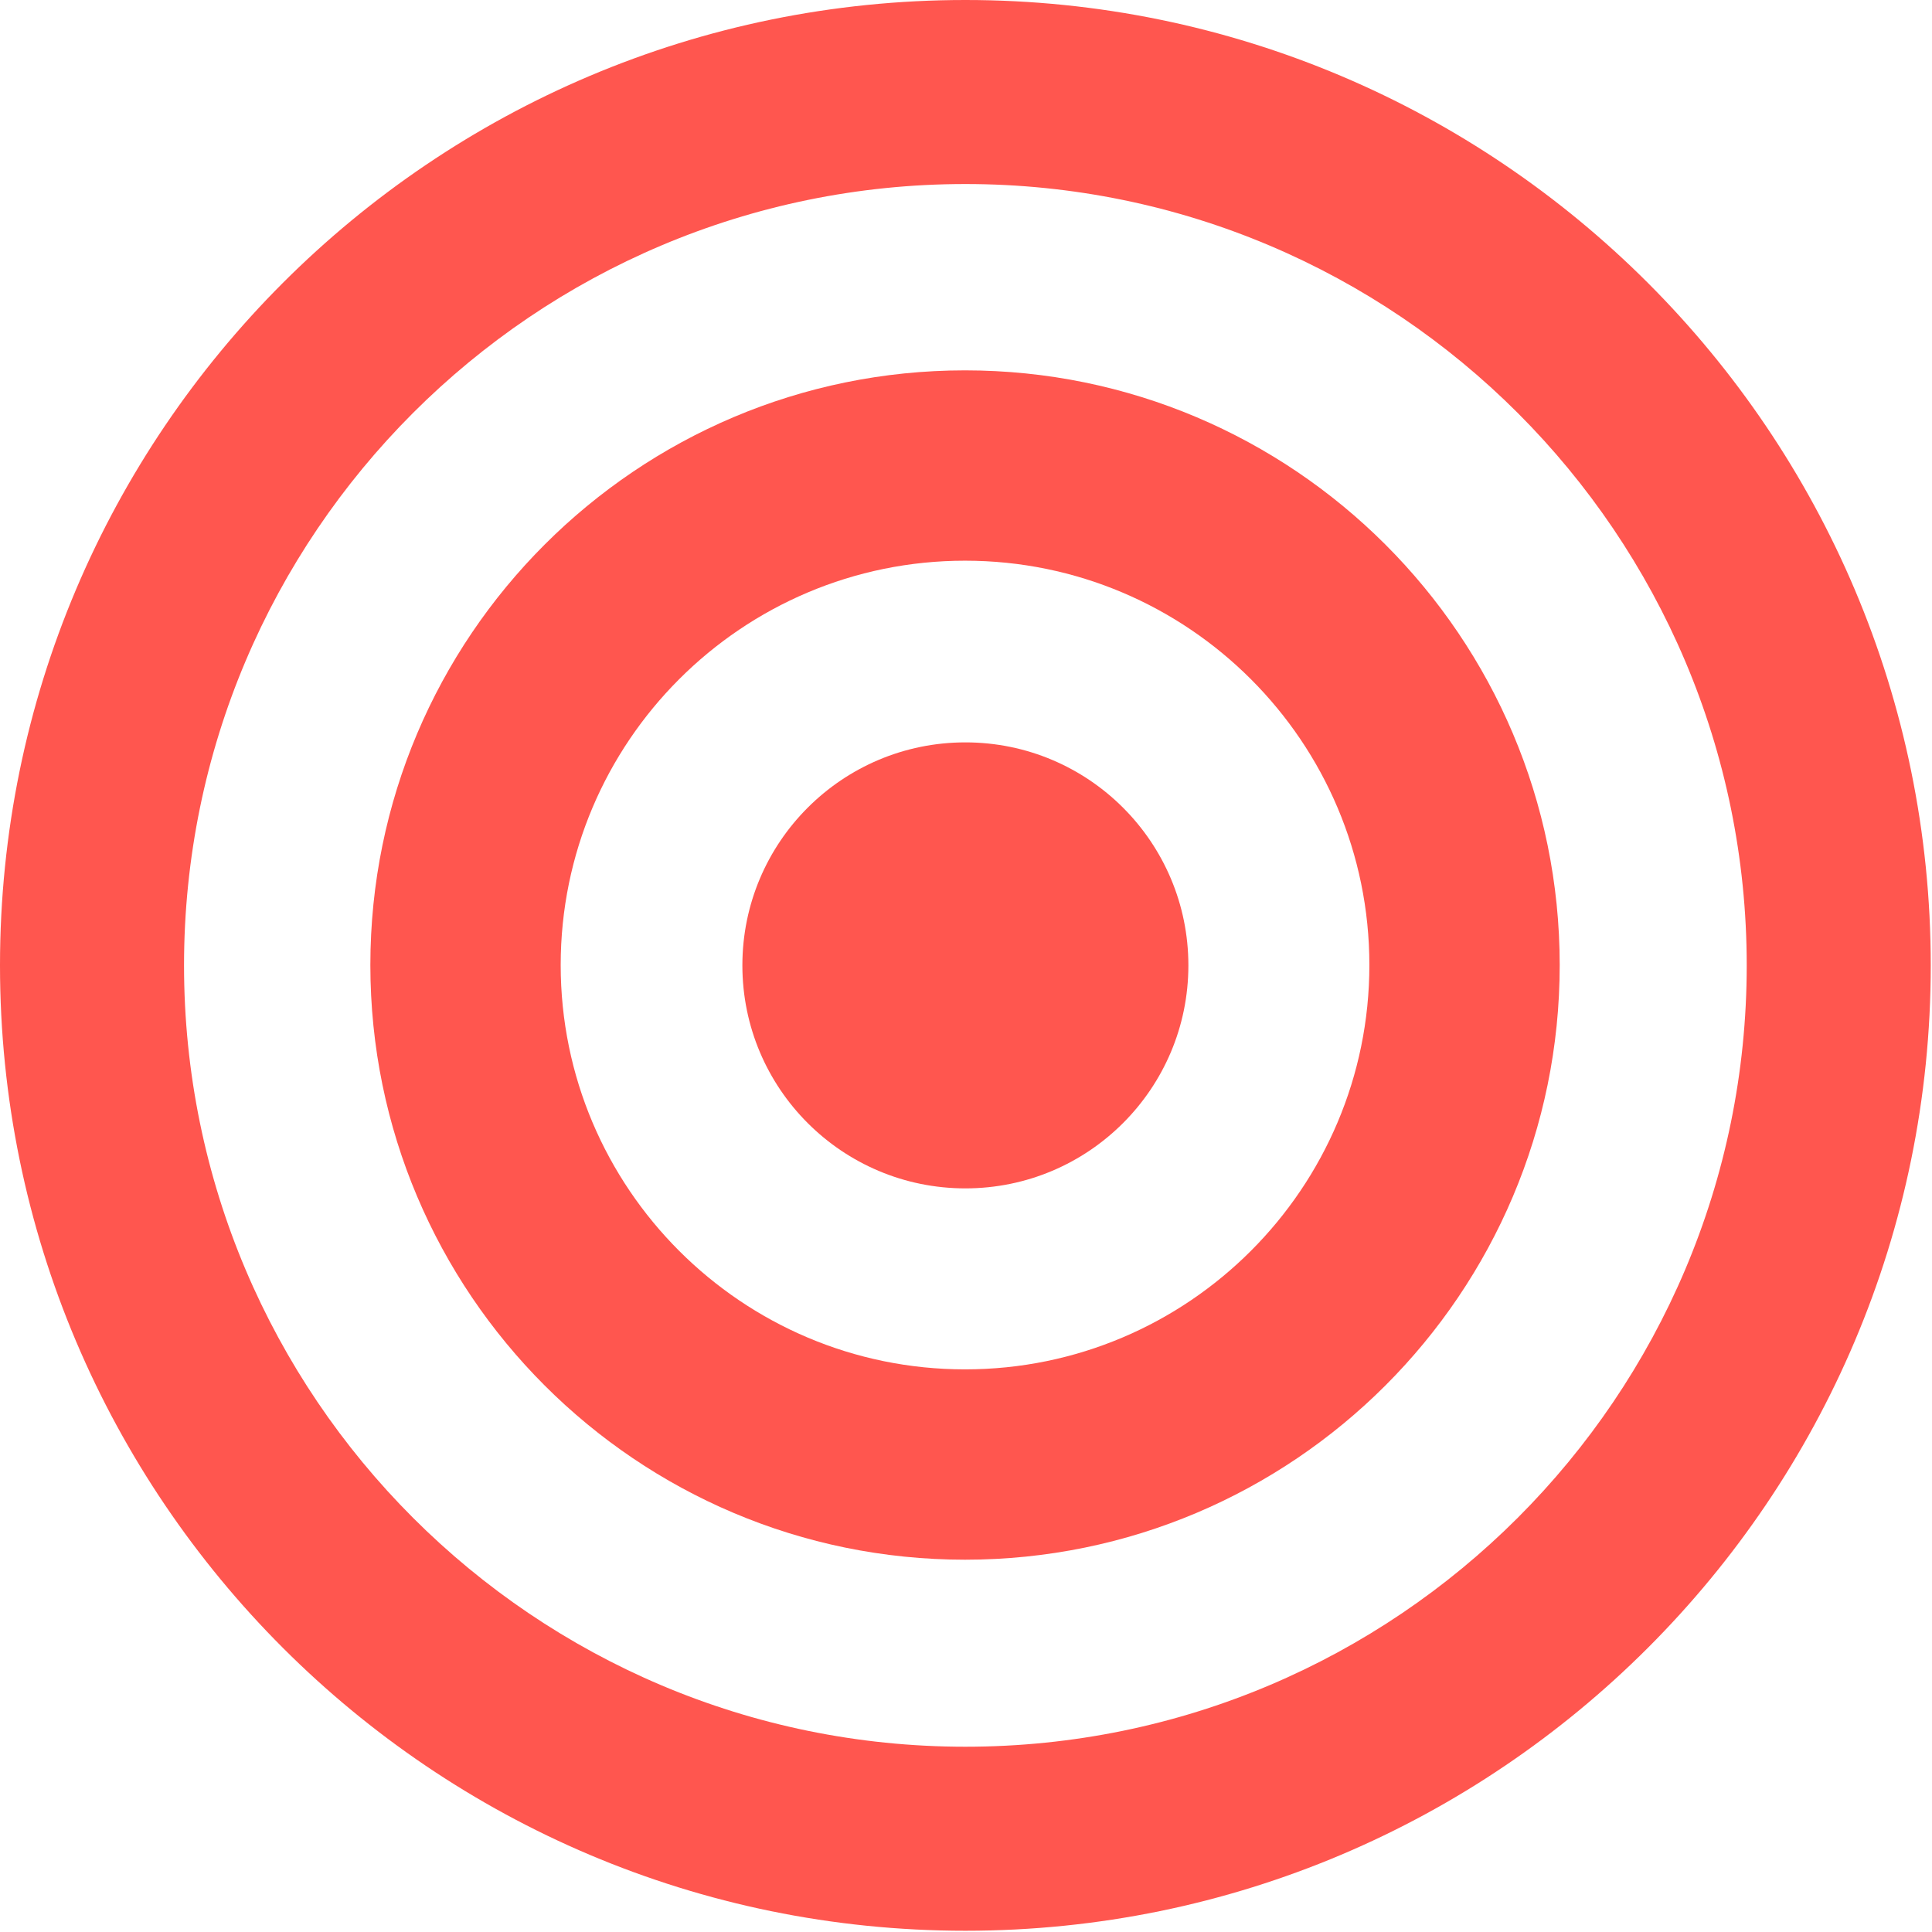 <?xml version="1.0" encoding="UTF-8" standalone="no"?>
<!DOCTYPE svg PUBLIC "-//W3C//DTD SVG 1.1//EN" "http://www.w3.org/Graphics/SVG/1.1/DTD/svg11.dtd">
<svg width="100%" height="100%" viewBox="0 0 620 620" version="1.1" xmlns="http://www.w3.org/2000/svg" xmlns:xlink="http://www.w3.org/1999/xlink" xml:space="preserve" xmlns:serif="http://www.serif.com/" style="fill-rule:evenodd;clip-rule:evenodd;stroke-linejoin:round;stroke-miterlimit:2;">
    <path d="M309.8,0C480.783,0 619.6,138.817 619.6,309.8C619.6,480.783 480.783,619.6 309.8,619.6C138.817,619.6 0,480.783 0,309.8C0,138.817 138.817,0 309.8,0ZM309.8,59.057C171.411,59.057 59.057,171.411 59.057,309.8C59.057,448.189 171.411,560.543 309.8,560.543C448.189,560.543 560.543,448.189 560.543,309.8C560.543,171.411 448.189,59.057 309.8,59.057Z" style="fill:rgb(255,86,79);"/>
    <g transform="matrix(0.616,0,0,0.616,118.852,118.852)">
        <path d="M309.8,0C480.783,0 619.6,138.817 619.6,309.8C619.6,480.783 480.783,619.6 309.8,619.6C138.817,619.6 0,480.783 0,309.8C0,138.817 138.817,0 309.8,0ZM309.8,99.155C193.542,99.155 99.155,193.542 99.155,309.8C99.155,426.058 193.542,520.445 309.8,520.445C426.058,520.445 520.445,426.058 520.445,309.8C520.445,193.542 426.058,99.155 309.8,99.155Z" style="fill:rgb(255,86,79);"/>
    </g>
    <g transform="matrix(0.231,0,0,0.231,238.237,238.237)">
        <circle cx="309.8" cy="309.8" r="309.8" style="fill:rgb(255,86,79);"/>
    </g>
</svg>
